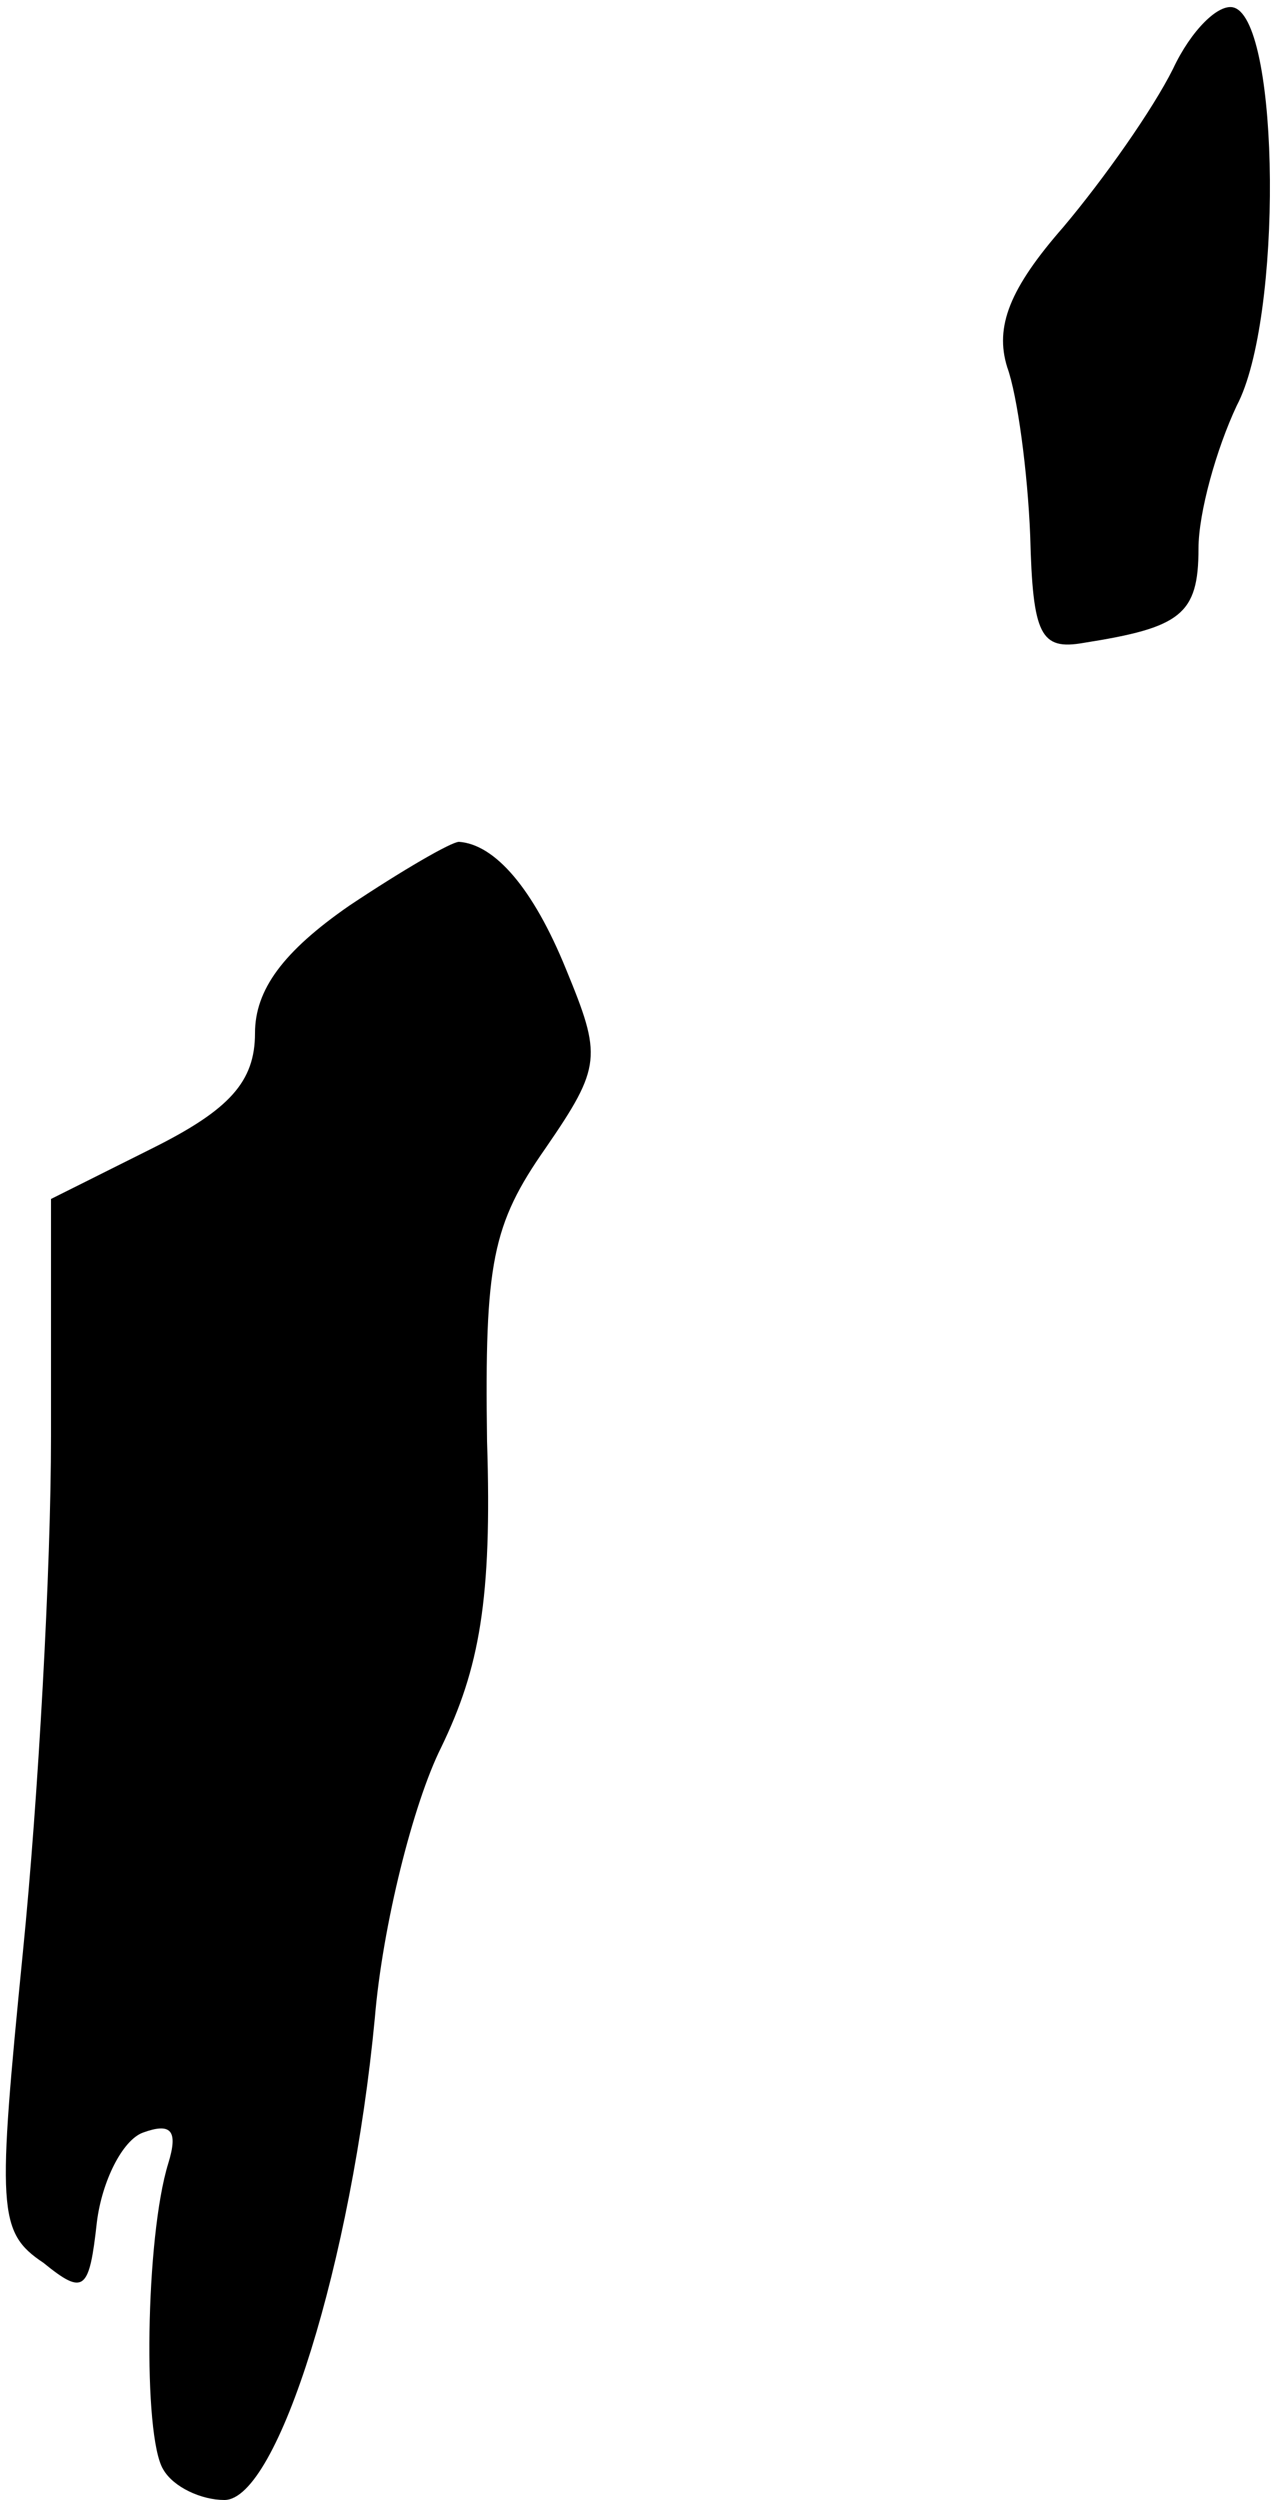 <?xml version="1.0" standalone="no"?>
<!DOCTYPE svg PUBLIC "-//W3C//DTD SVG 20010904//EN"
 "http://www.w3.org/TR/2001/REC-SVG-20010904/DTD/svg10.dtd">
<svg version="1.0" xmlns="http://www.w3.org/2000/svg"
 width="50pt" height="98pt" viewBox="0 0 50 98"
 preserveAspectRatio="xMidYMid meet">
<g transform="translate(0,98) scale(0.1,-0.1)"
fill="#000000" stroke="none">
<path fill="#000000" stroke="none" d="M460 953 c-8 -16 -27 -43 -43 -62 -21
-24 -27 -39 -22 -55 4 -11 8 -41 9 -66 1 -39 4 -45 21 -42 38 6 45 11 45 37 0
14 7 39 15 56 18 34 17 150 -1 156 -6 2 -17 -9 -24 -24z"/>
<path fill="#000000" stroke="none" d="M137 625 c-26 -18 -37 -33 -37 -50 0
-19 -10 -30 -40 -45 l-40 -20 0 -93 c0 -52 -5 -142 -11 -202 -10 -101 -10
-110 8 -122 16 -13 18 -11 21 16 2 16 10 32 18 35 11 4 14 1 10 -12 -9 -29
-10 -107 -2 -120 4 -7 15 -12 24 -12 21 0 50 94 59 189 3 36 15 84 26 106 15
31 20 58 18 120 -1 70 2 85 23 115 22 32 22 36 8 70 -13 32 -28 49 -42 50 -3
0 -22 -11 -43 -25z"/>
</g>
</svg>
